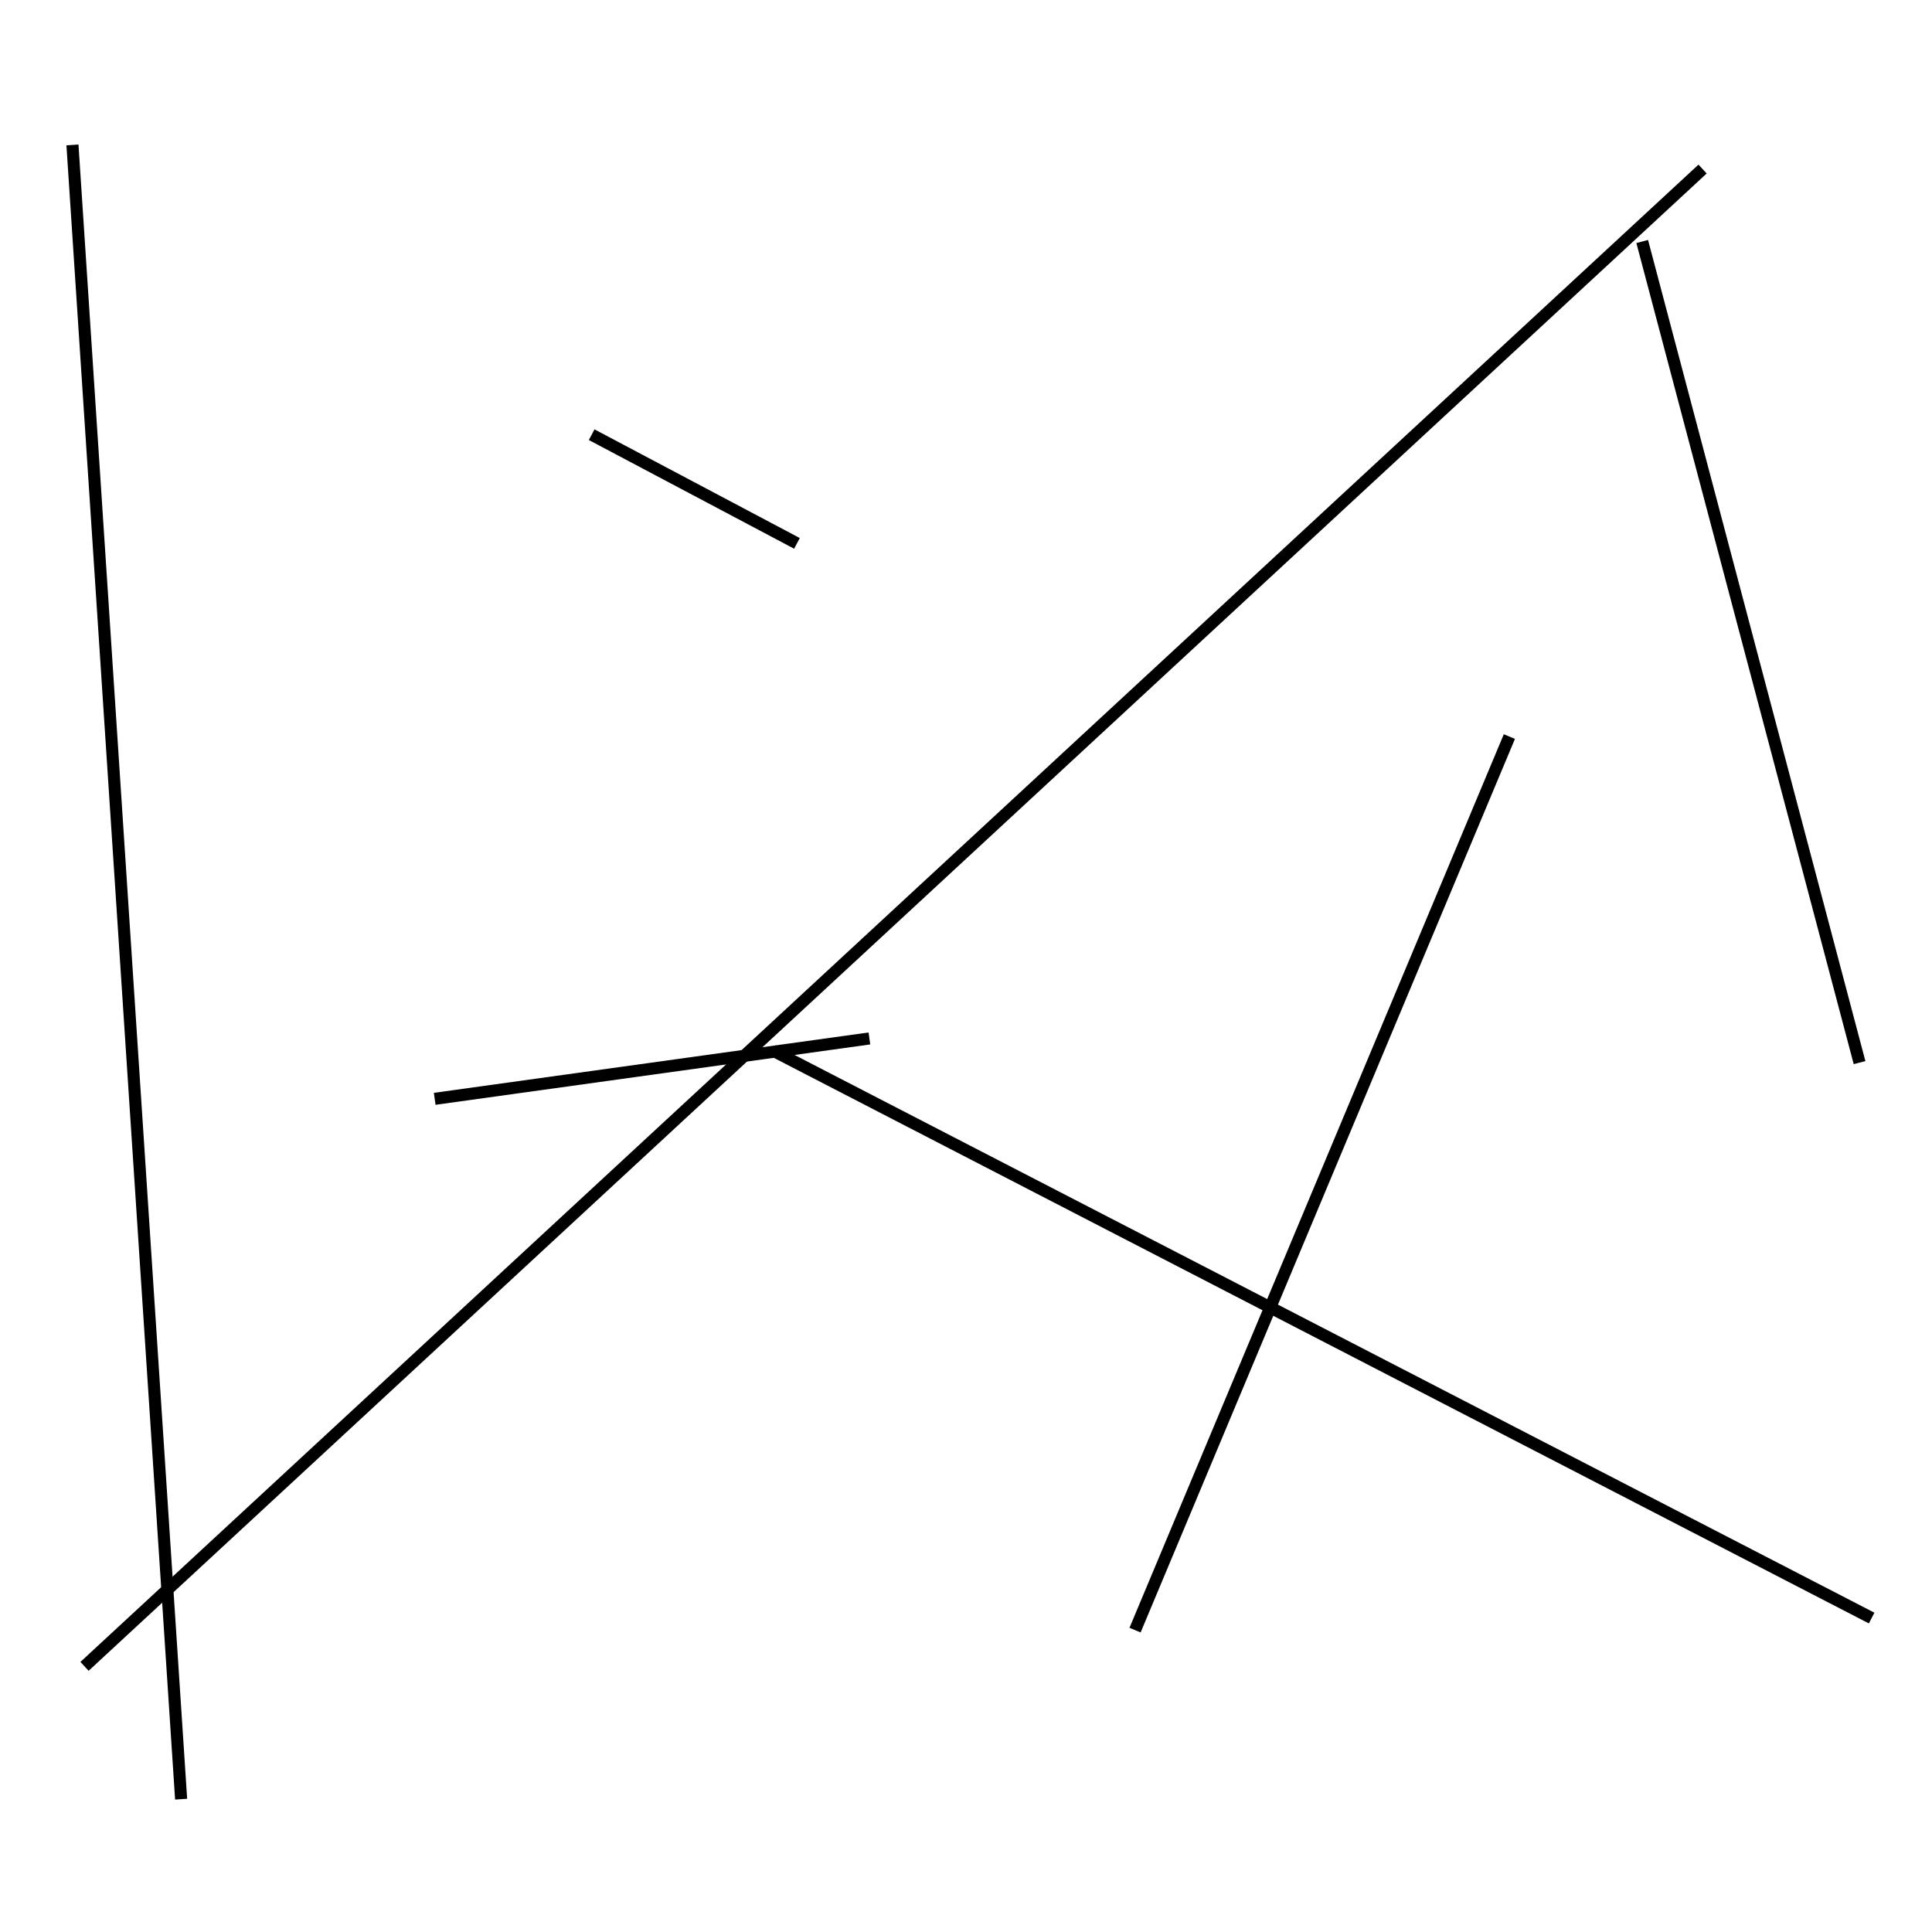 <?xml version="1.0" encoding="utf-8" ?>
<svg baseProfile="full" height="160" version="1.1" width="160" xmlns="http://www.w3.org/2000/svg" xmlns:ev="http://www.w3.org/2001/xml-events" xmlns:xlink="http://www.w3.org/1999/xlink"><defs /><rect fill="white" height="160" width="160" x="0" y="0" /><line stroke="black" stroke-width="1" x1="155" x2="64" y1="134" y2="87" /><line stroke="black" stroke-width="1" x1="141" x2="7" y1="14" y2="138" /><line stroke="black" stroke-width="1" x1="66" x2="49" y1="45" y2="36" /><line stroke="black" stroke-width="1" x1="125" x2="94" y1="61" y2="135" /><line stroke="black" stroke-width="1" x1="136" x2="154" y1="20" y2="88" /><line stroke="black" stroke-width="1" x1="36" x2="72" y1="91" y2="86" /><line stroke="black" stroke-width="1" x1="6" x2="15" y1="12" y2="149" /></svg>